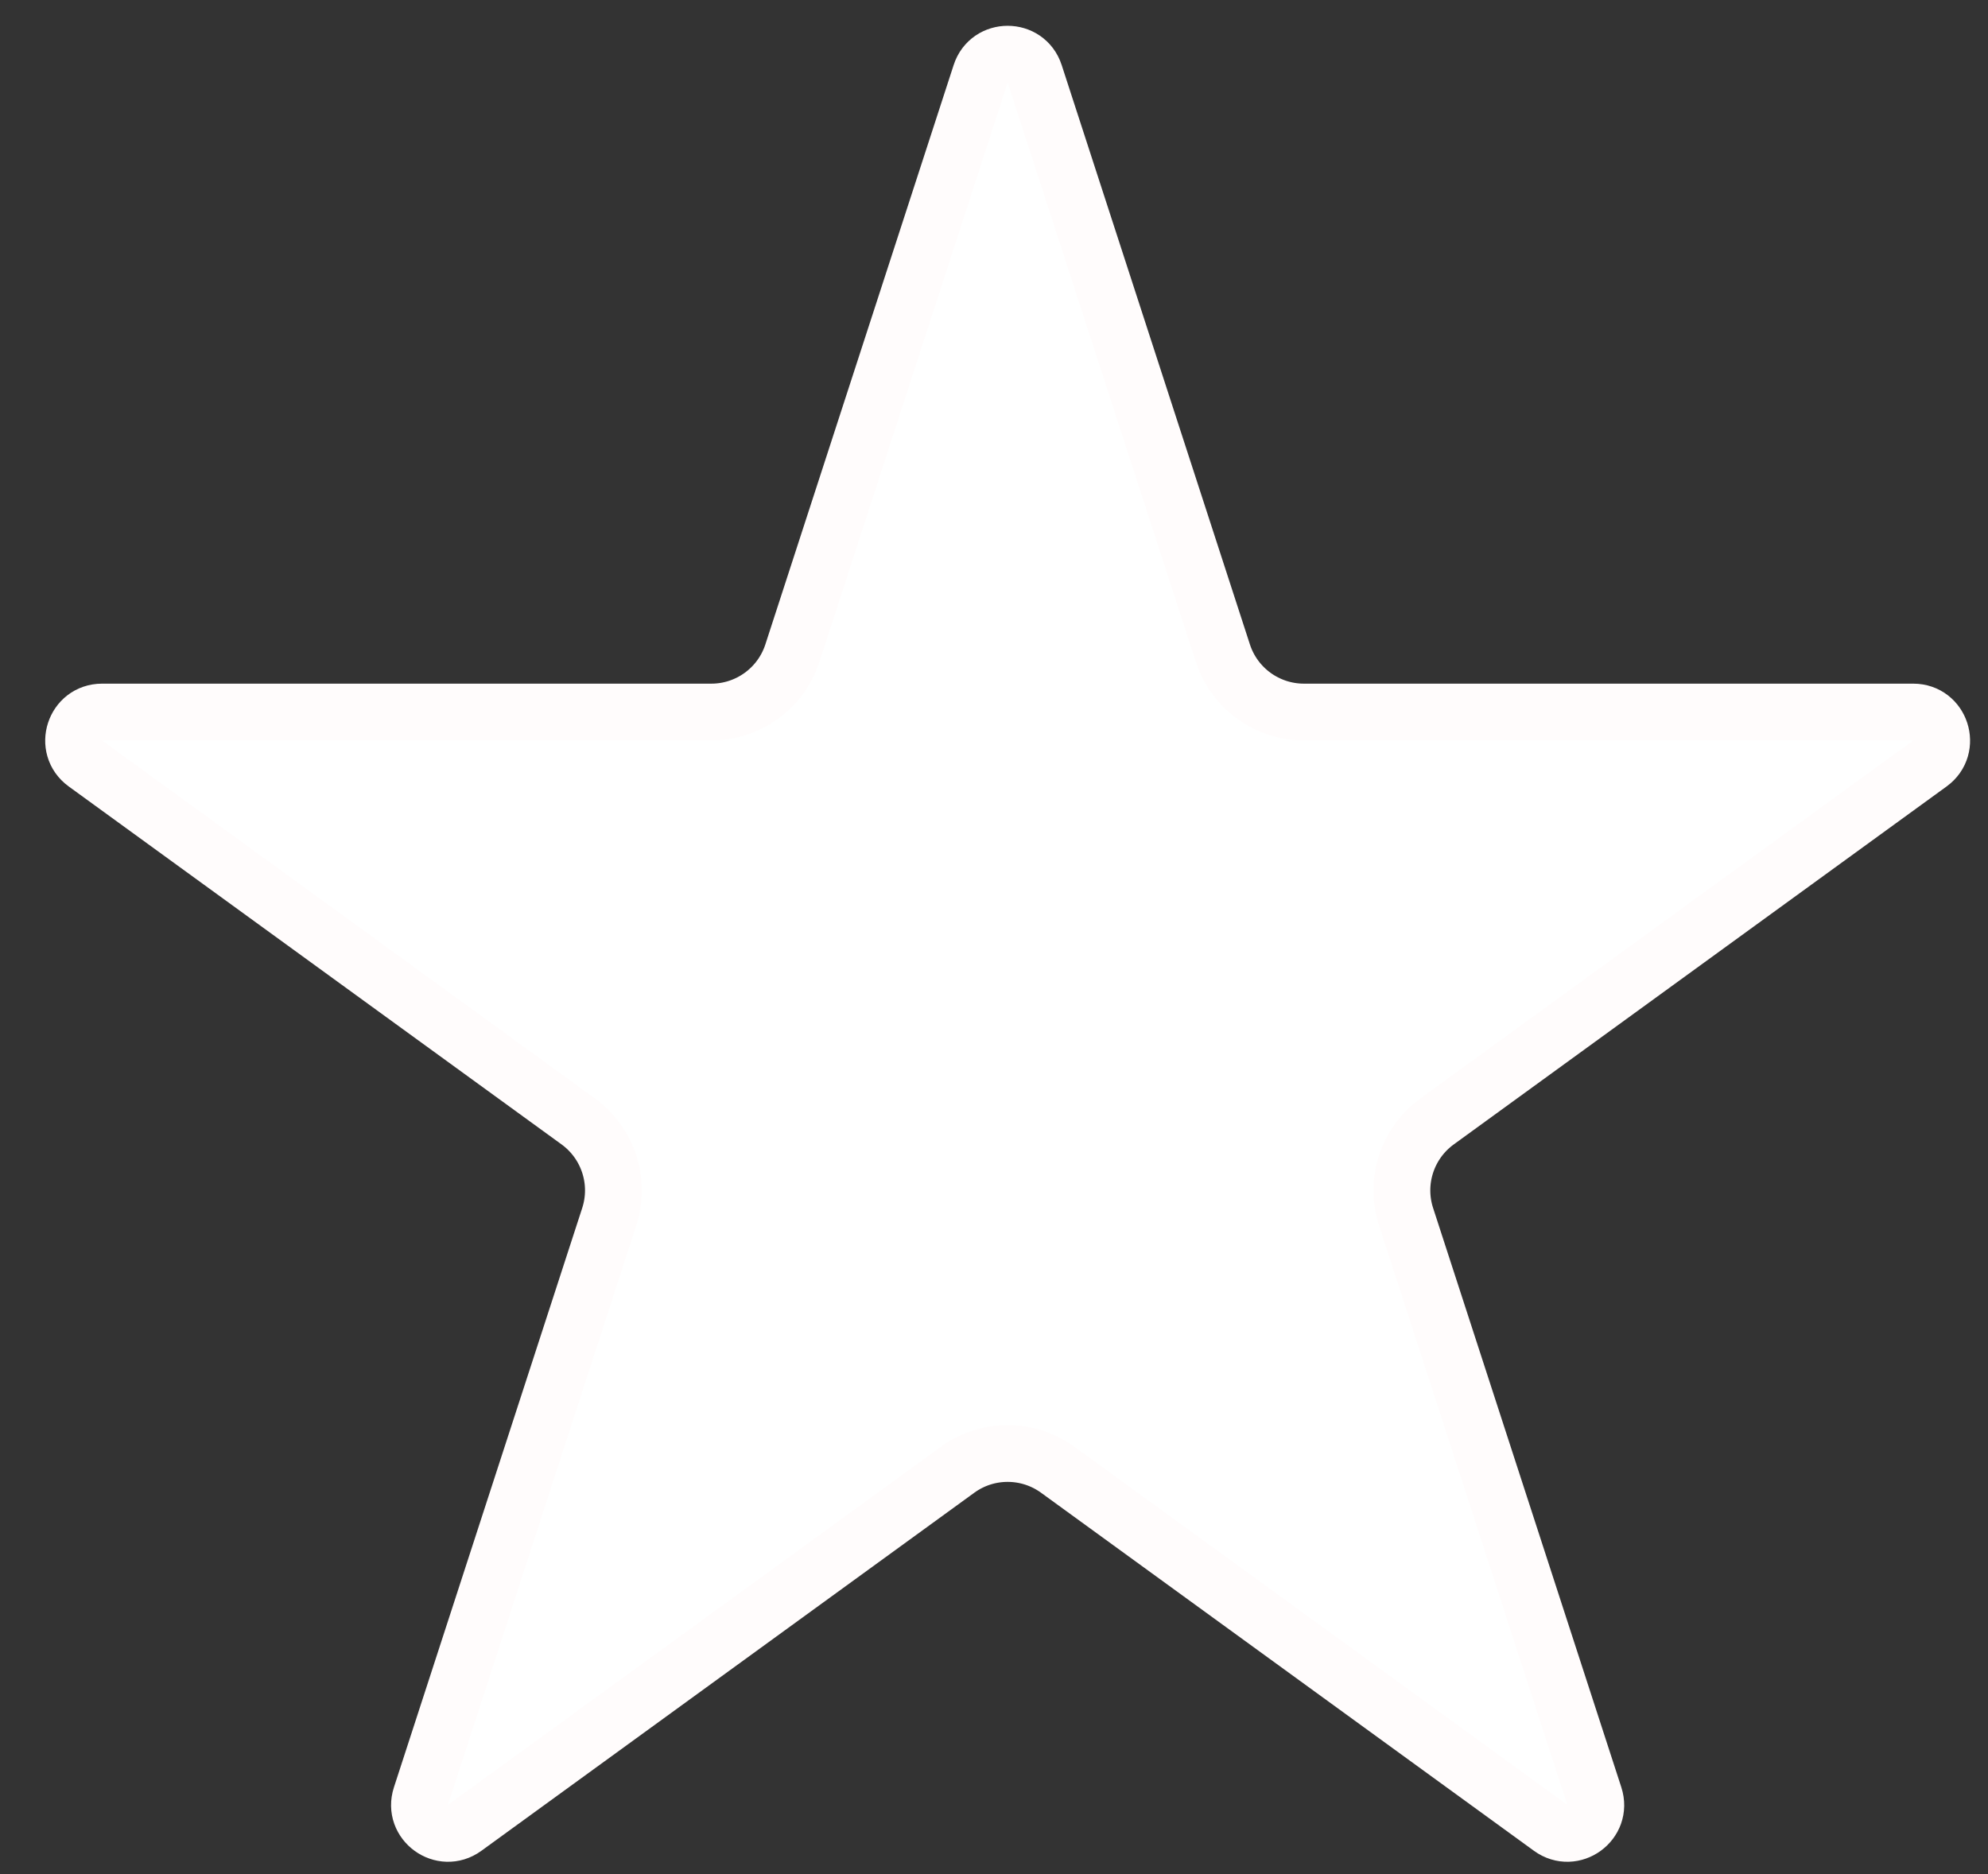 <svg width="35" height="33" viewBox="0 0 35 33" fill="none" xmlns="http://www.w3.org/2000/svg">
<rect x="0" y="0" width="35" height="33" fill="#333333" stroke="none"/>
<path d="M17.265 1.3C17.414 0.839 18.066 0.839 18.216 1.3L21.53 11.502C21.731 12.12 22.307 12.538 22.957 12.538H33.684C34.168 12.538 34.369 13.158 33.978 13.443L25.3 19.747C24.774 20.13 24.554 20.806 24.755 21.425L28.069 31.626C28.219 32.087 27.692 32.47 27.3 32.185L18.622 25.88C18.096 25.498 17.384 25.498 16.859 25.88L8.181 32.185C7.789 32.47 7.261 32.087 7.411 31.626L10.726 21.425C10.927 20.806 10.707 20.13 10.181 19.747L1.503 13.443C1.111 13.158 1.312 12.538 1.797 12.538H12.523C13.173 12.538 13.749 12.12 13.95 11.502L17.265 1.3Z" fill="white" stroke="#FFFCFC"/>
</svg>
